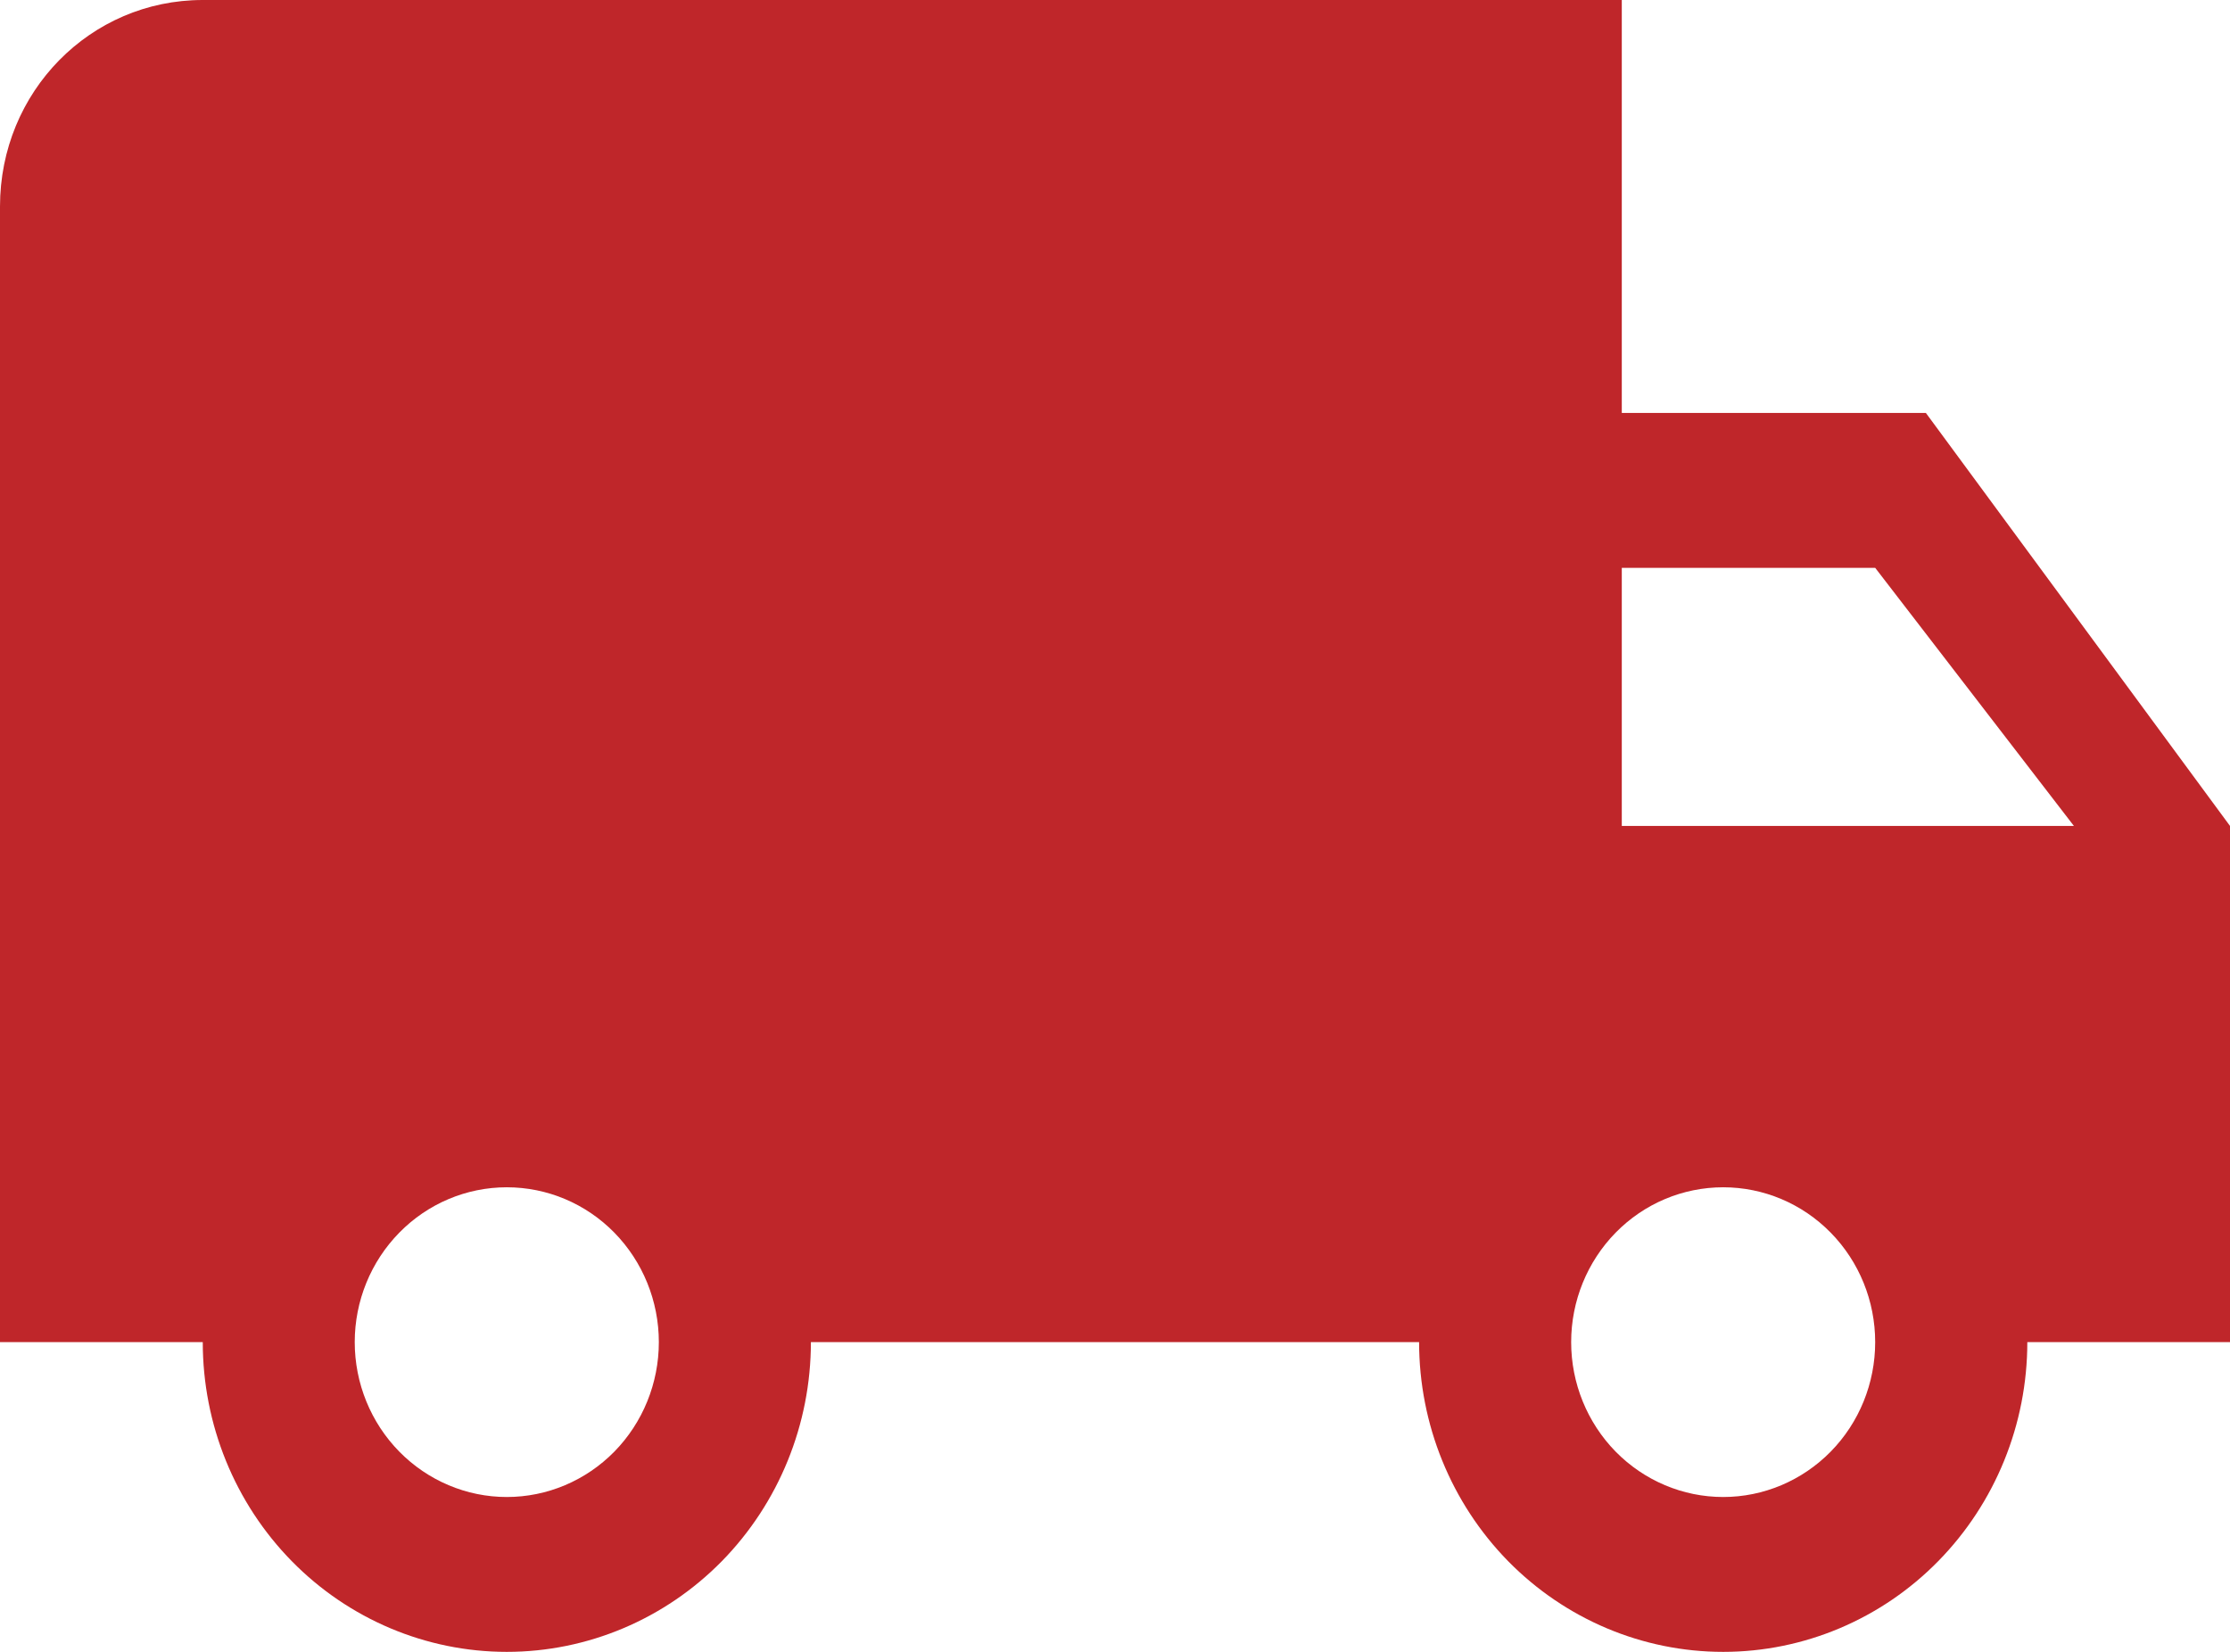 <svg width="27" height="20" viewBox="0 0 27 20" fill="none" xmlns="http://www.w3.org/2000/svg">
<path d="M20.864 18.125C20.375 18.125 19.907 17.927 19.562 17.576C19.217 17.224 19.023 16.747 19.023 16.25C19.023 15.753 19.217 15.276 19.562 14.924C19.907 14.572 20.375 14.375 20.864 14.375C21.352 14.375 21.82 14.572 22.165 14.924C22.511 15.276 22.704 15.753 22.704 16.25C22.704 16.747 22.511 17.224 22.165 17.576C21.82 17.927 21.352 18.125 20.864 18.125ZM22.704 6.875L25.11 10H19.636V6.875M6.136 18.125C5.648 18.125 5.18 17.927 4.835 17.576C4.489 17.224 4.295 16.747 4.295 16.25C4.295 15.753 4.489 15.276 4.835 14.924C5.18 14.572 5.648 14.375 6.136 14.375C6.625 14.375 7.093 14.572 7.438 14.924C7.783 15.276 7.977 15.753 7.977 16.25C7.977 16.747 7.783 17.224 7.438 17.576C7.093 17.927 6.625 18.125 6.136 18.125ZM23.318 5H19.636V0H2.455C1.092 0 0 1.113 0 2.5V16.25H2.455C2.455 17.245 2.842 18.198 3.533 18.902C4.223 19.605 5.16 20 6.136 20C7.113 20 8.049 19.605 8.74 18.902C9.43 18.198 9.818 17.245 9.818 16.25H17.182C17.182 17.245 17.57 18.198 18.26 18.902C18.951 19.605 19.887 20 20.864 20C21.84 20 22.777 19.605 23.467 18.902C24.158 18.198 24.546 17.245 24.546 16.25H27V10L23.318 5Z" fill="#BF262A"/>
</svg>
